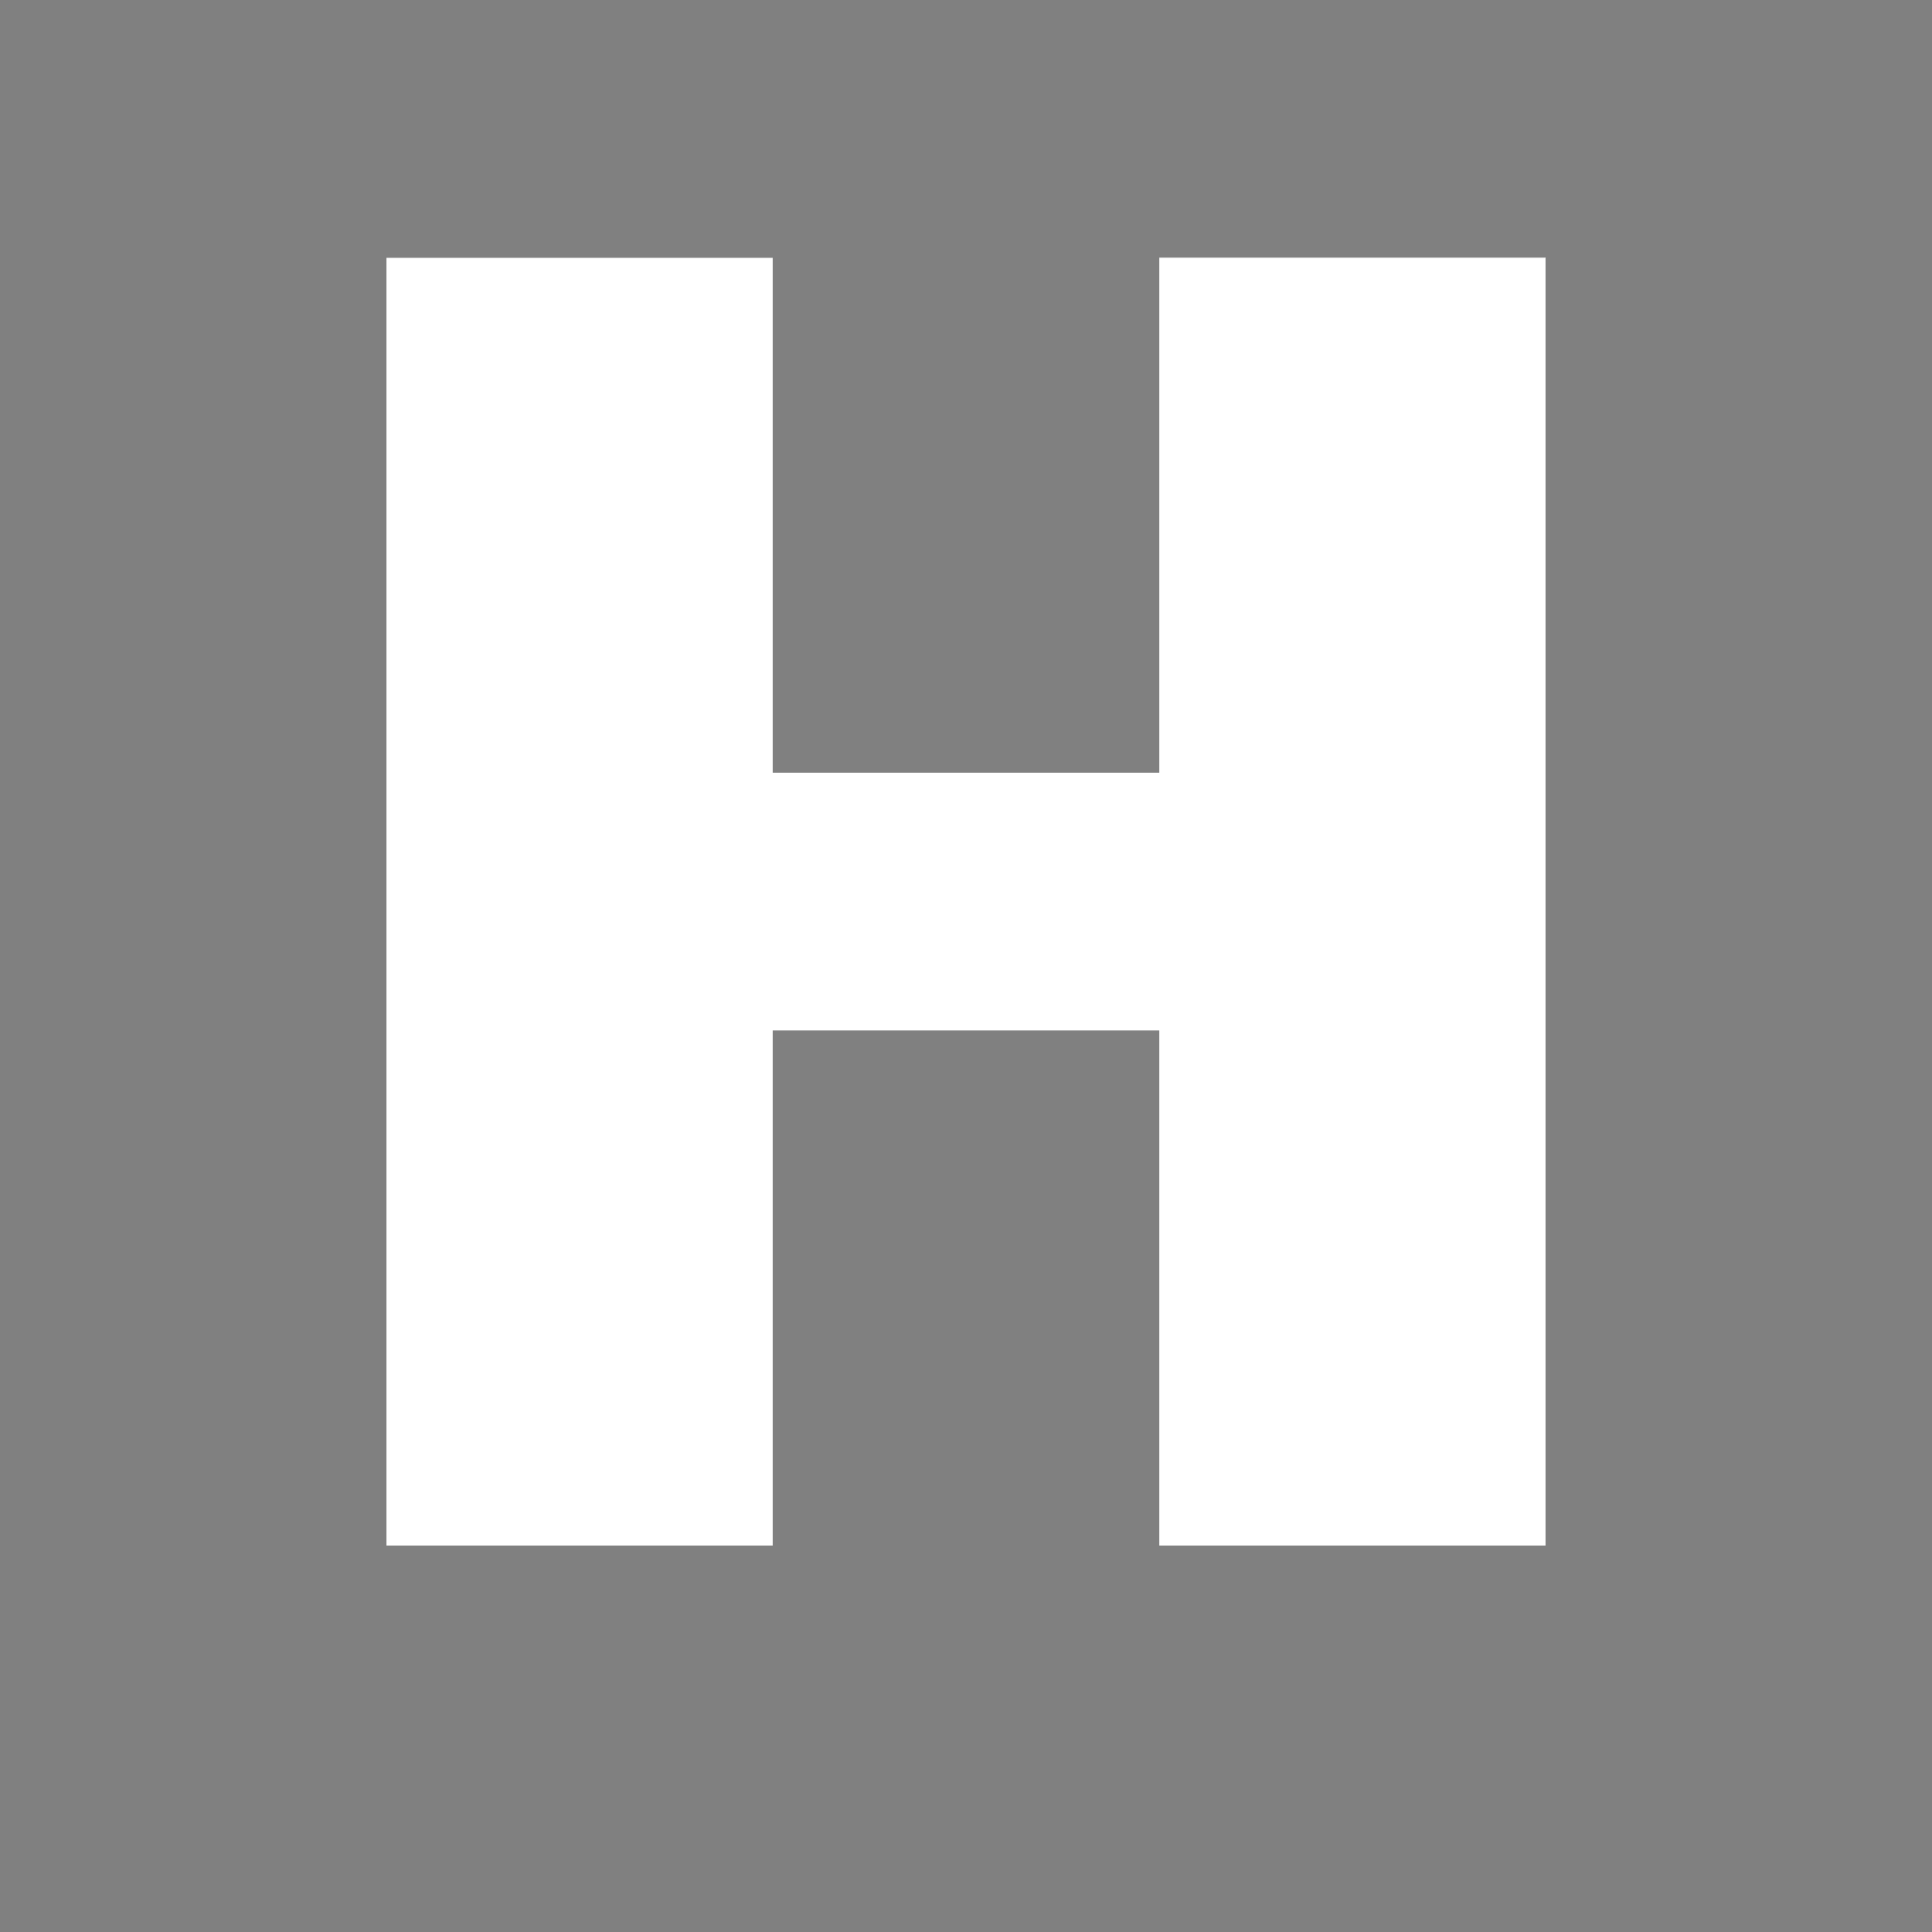 <svg width="150" height="150" viewBox="0 0 150 150" fill="none" xmlns="http://www.w3.org/2000/svg">
  <rect x="0" y="0" width="150" height="150" fill="#808080" stroke="none"/>
  <path d="M30 20H60V60H30V20Z" fill="black"/>
  <path d="M30 20V120H60V80H90V120H120V20H90V60H60V20H30Z" fill="white"/>
  <path d="M90 40L120 20V40L90 60V40Z" fill="white"/>
  <path d="M90 70L120 50V70L90 90V70Z" fill="white"/>
  <path d="M90 100L120 80V100L90 120V100Z" fill="white"/>
</svg>
